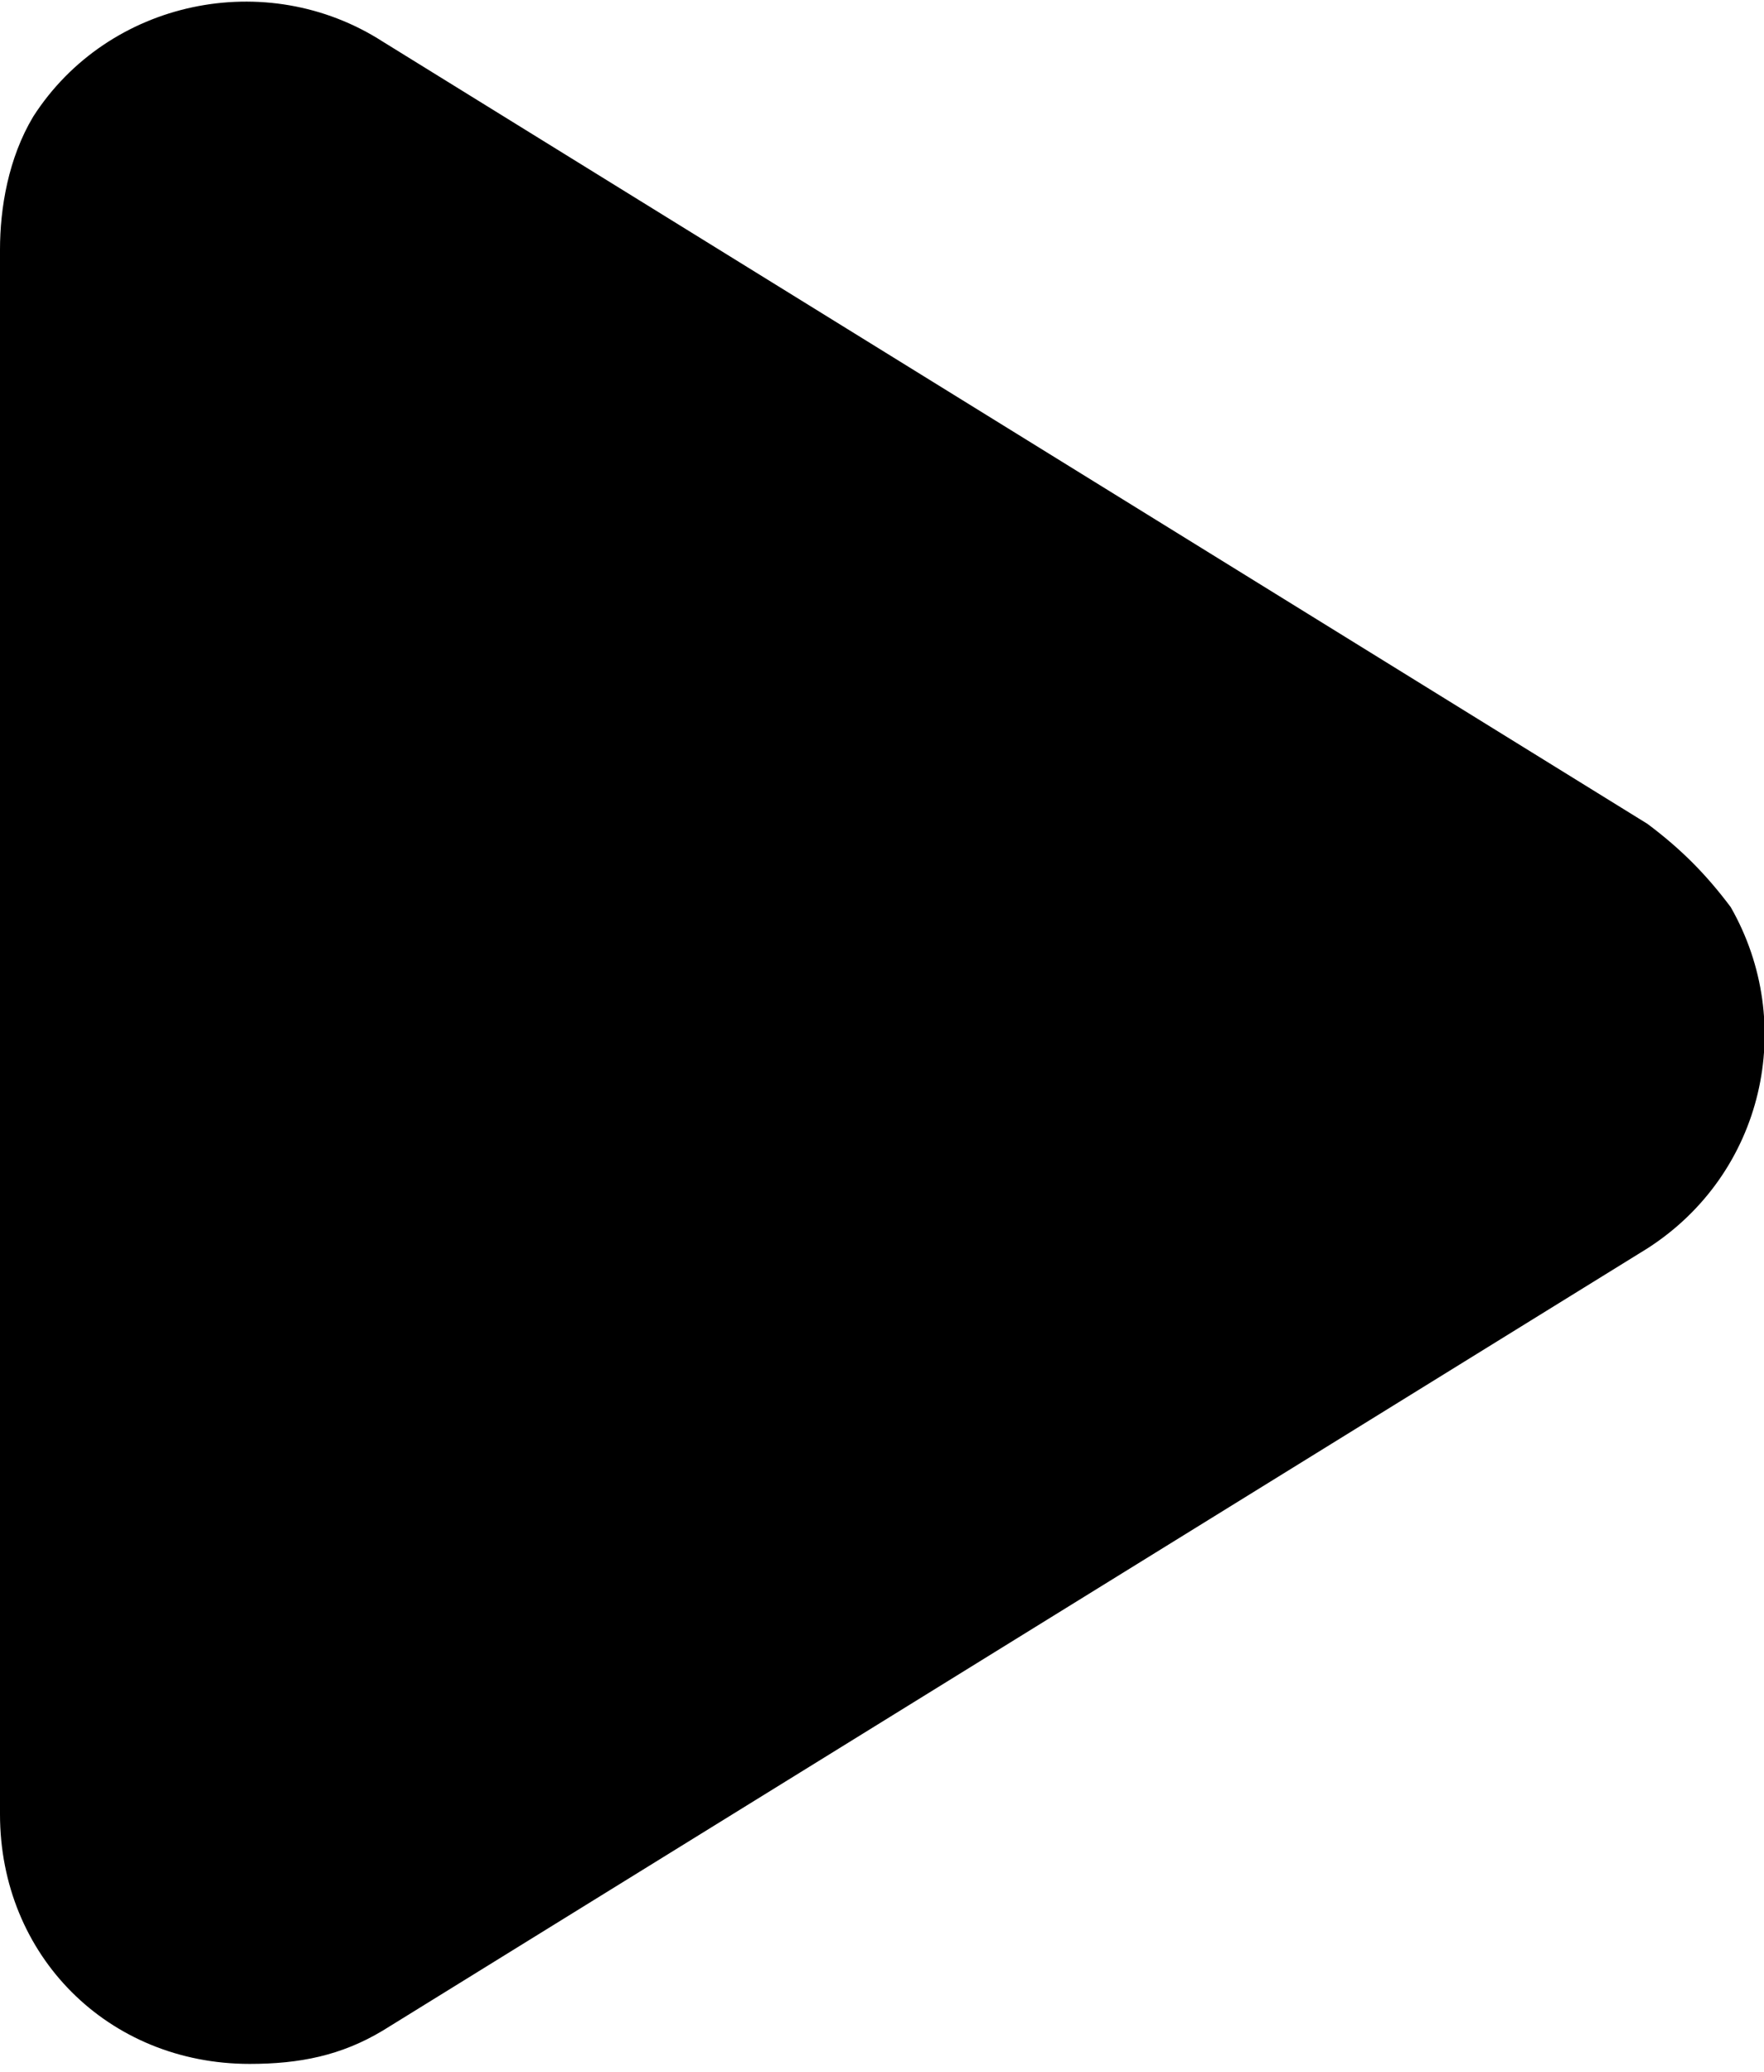 <?xml version="1.0" encoding="utf-8"?>
<!-- Generator: Adobe Illustrator 25.4.1, SVG Export Plug-In . SVG Version: 6.00 Build 0)  -->
<svg version="1.1" id="Слой_1" xmlns="http://www.w3.org/2000/svg" xmlns:xlink="http://www.w3.org/1999/xlink" x="0px" y="0px"
	 viewBox="0 0 21.2 24.9" style="enable-background:new 0 0 21.2 24.9;" xml:space="preserve">
<g id="Play">
	<path d="M19.8,9.9L4.6,0.5C3.2-0.4,1.3,0,0.4,1.4C0.1,1.9,0,2.5,0,3v18.8c0,1.7,1.3,3,3,3c0.6,0,1.1-0.1,1.6-0.4L19.8,15
		c1.4-0.9,1.8-2.7,1-4.1C20.5,10.5,20.2,10.2,19.8,9.9L19.8,9.9z"/>
</g>
</svg>

